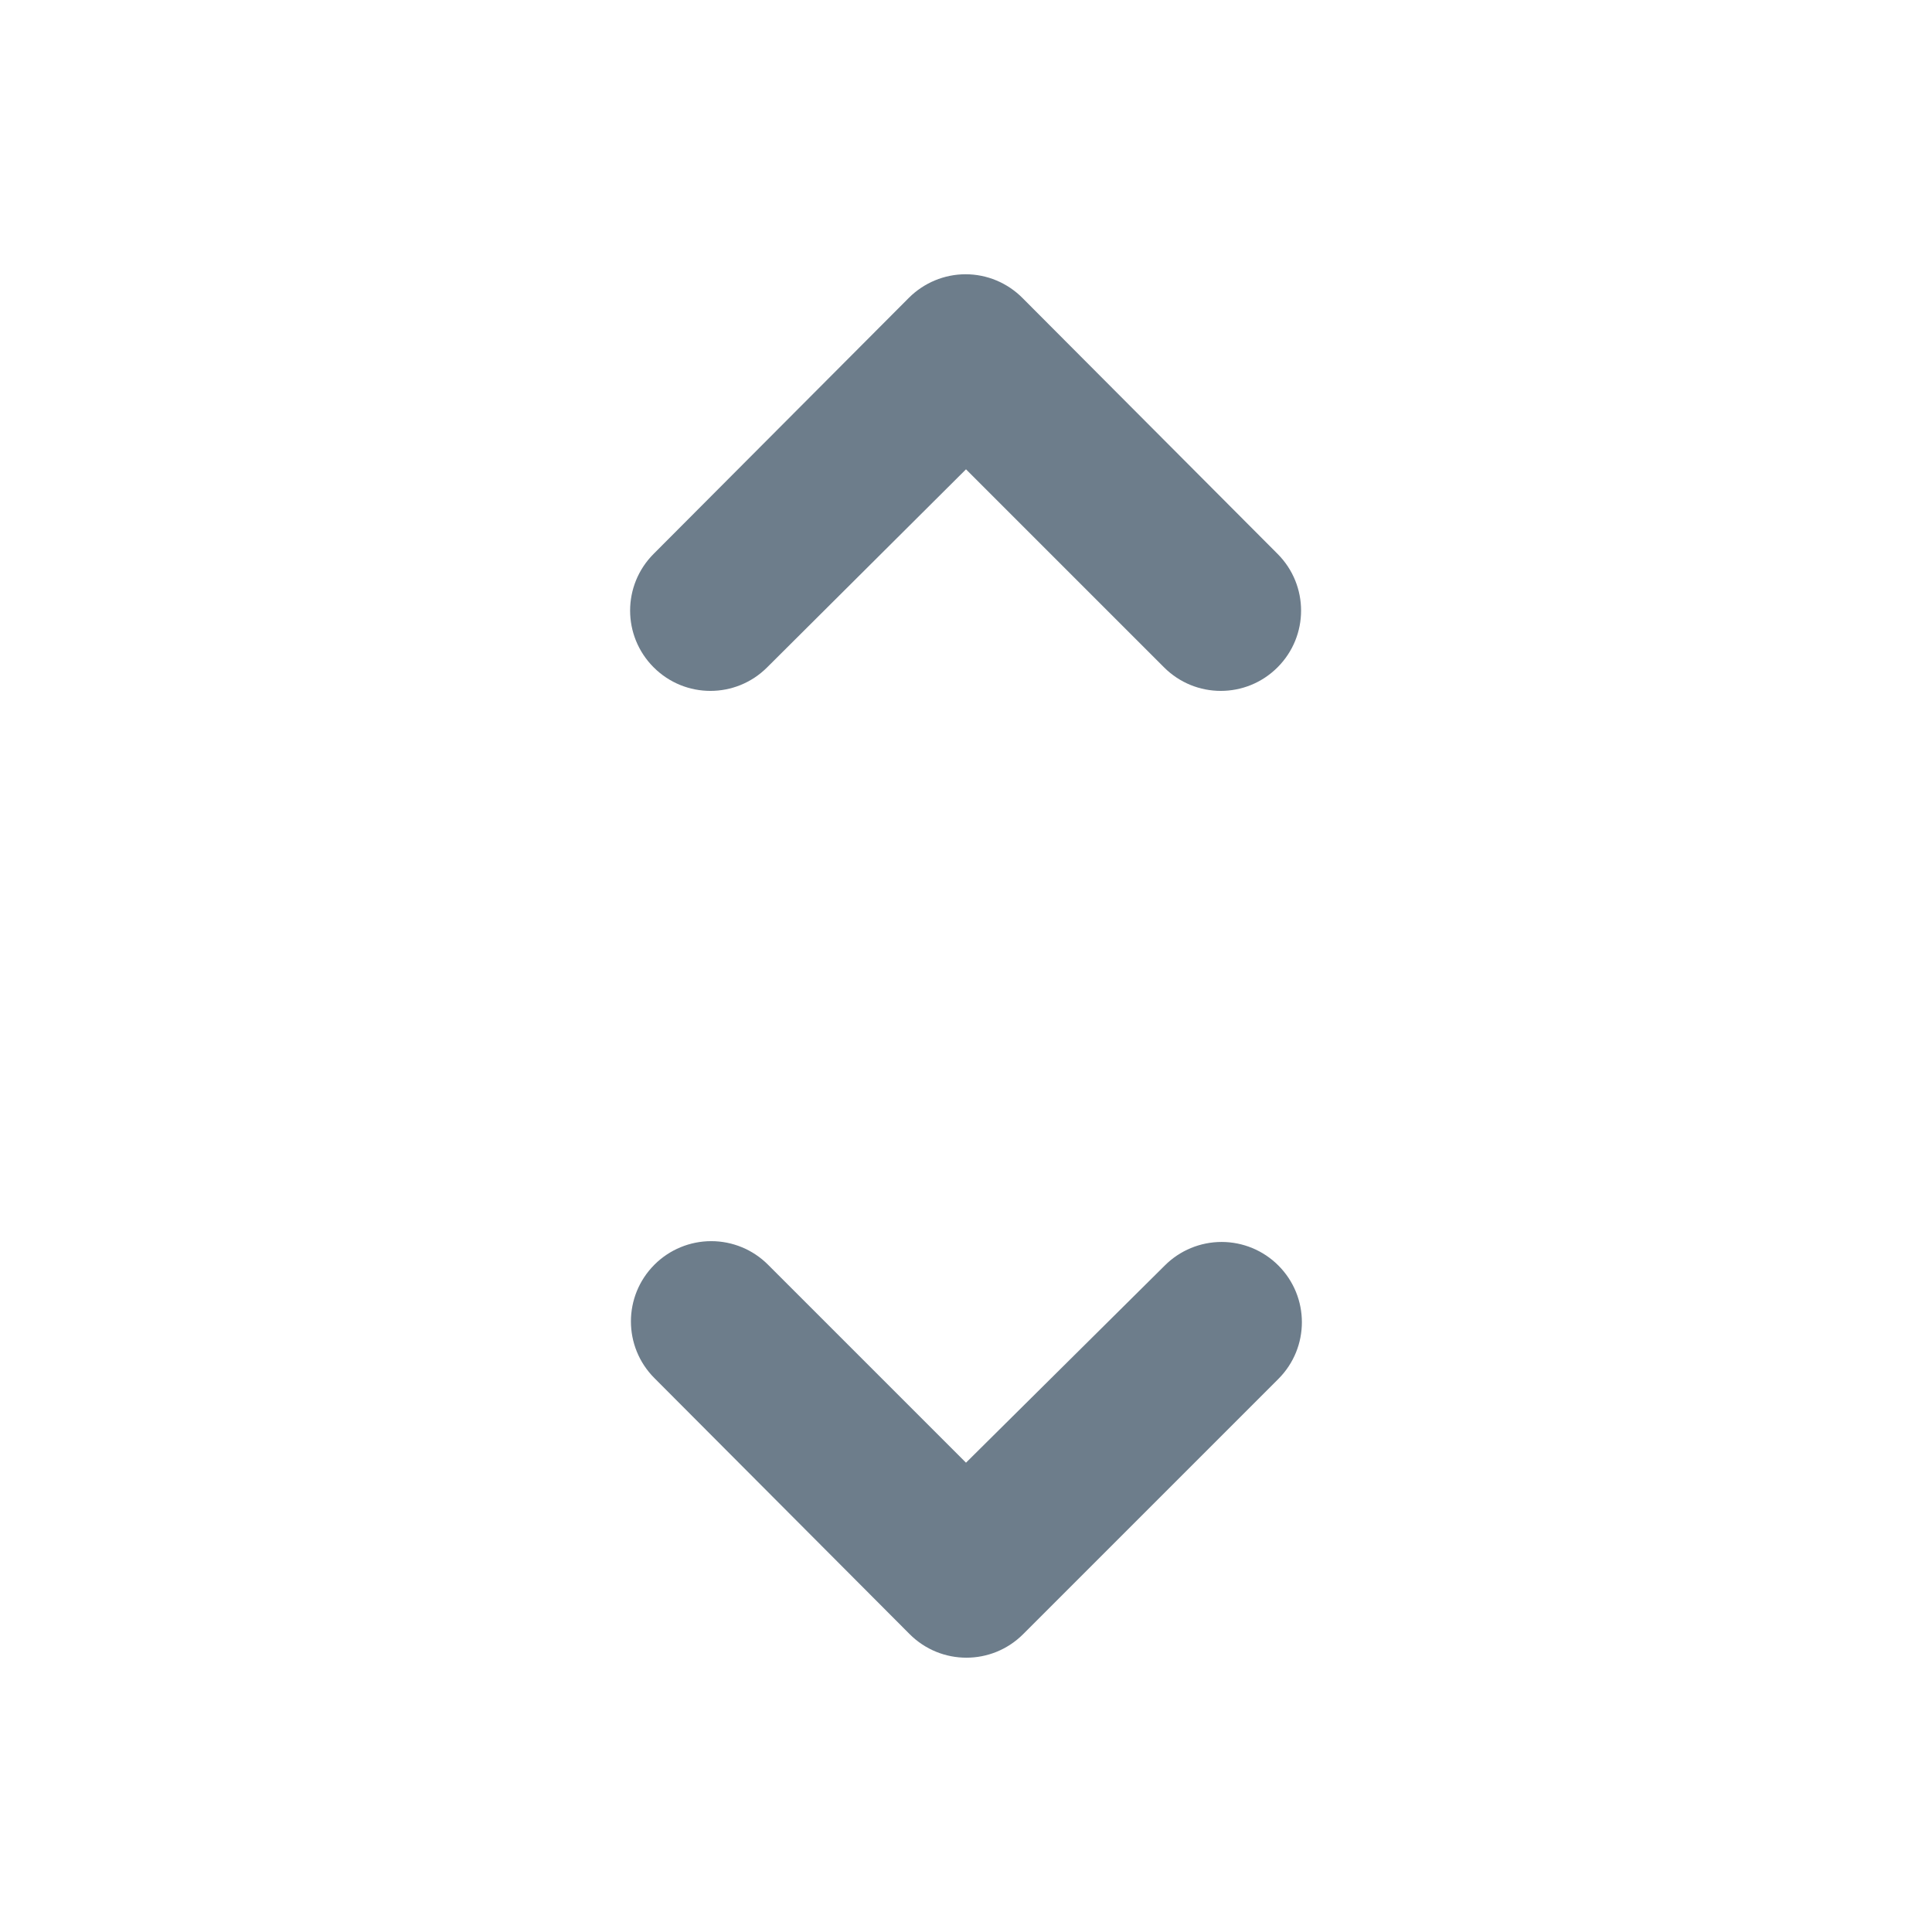 <svg width="24" height="24" viewBox="0 0 24 24" fill="none" xmlns="http://www.w3.org/2000/svg">
<g id="icon/navigation/unfold_more_24px">
<path id="icon/navigation/unfold_more_24px_2" fill-rule="evenodd" clip-rule="evenodd" d="M14.46 8.29L12 5.83L9.53 8.29C9.14 8.68 8.51 8.68 8.12 8.29C7.73 7.9 7.73 7.27 8.12 6.88L11.29 3.7C11.477 3.513 11.731 3.407 11.995 3.407C12.26 3.407 12.513 3.513 12.7 3.7L15.87 6.88C16.26 7.27 16.26 7.9 15.87 8.29C15.48 8.68 14.85 8.68 14.46 8.29ZM9.54 15.71L12 18.17L14.47 15.72C14.657 15.533 14.911 15.428 15.175 15.428C15.44 15.428 15.693 15.533 15.88 15.72C16.27 16.11 16.27 16.74 15.88 17.13L12.71 20.3C12.32 20.69 11.69 20.69 11.3 20.3L8.13 17.12C7.74 16.73 7.74 16.1 8.13 15.71C8.317 15.523 8.571 15.418 8.835 15.418C9.1 15.418 9.353 15.523 9.54 15.71Z" fill="#6D7D8B"/>
</g>
</svg>

